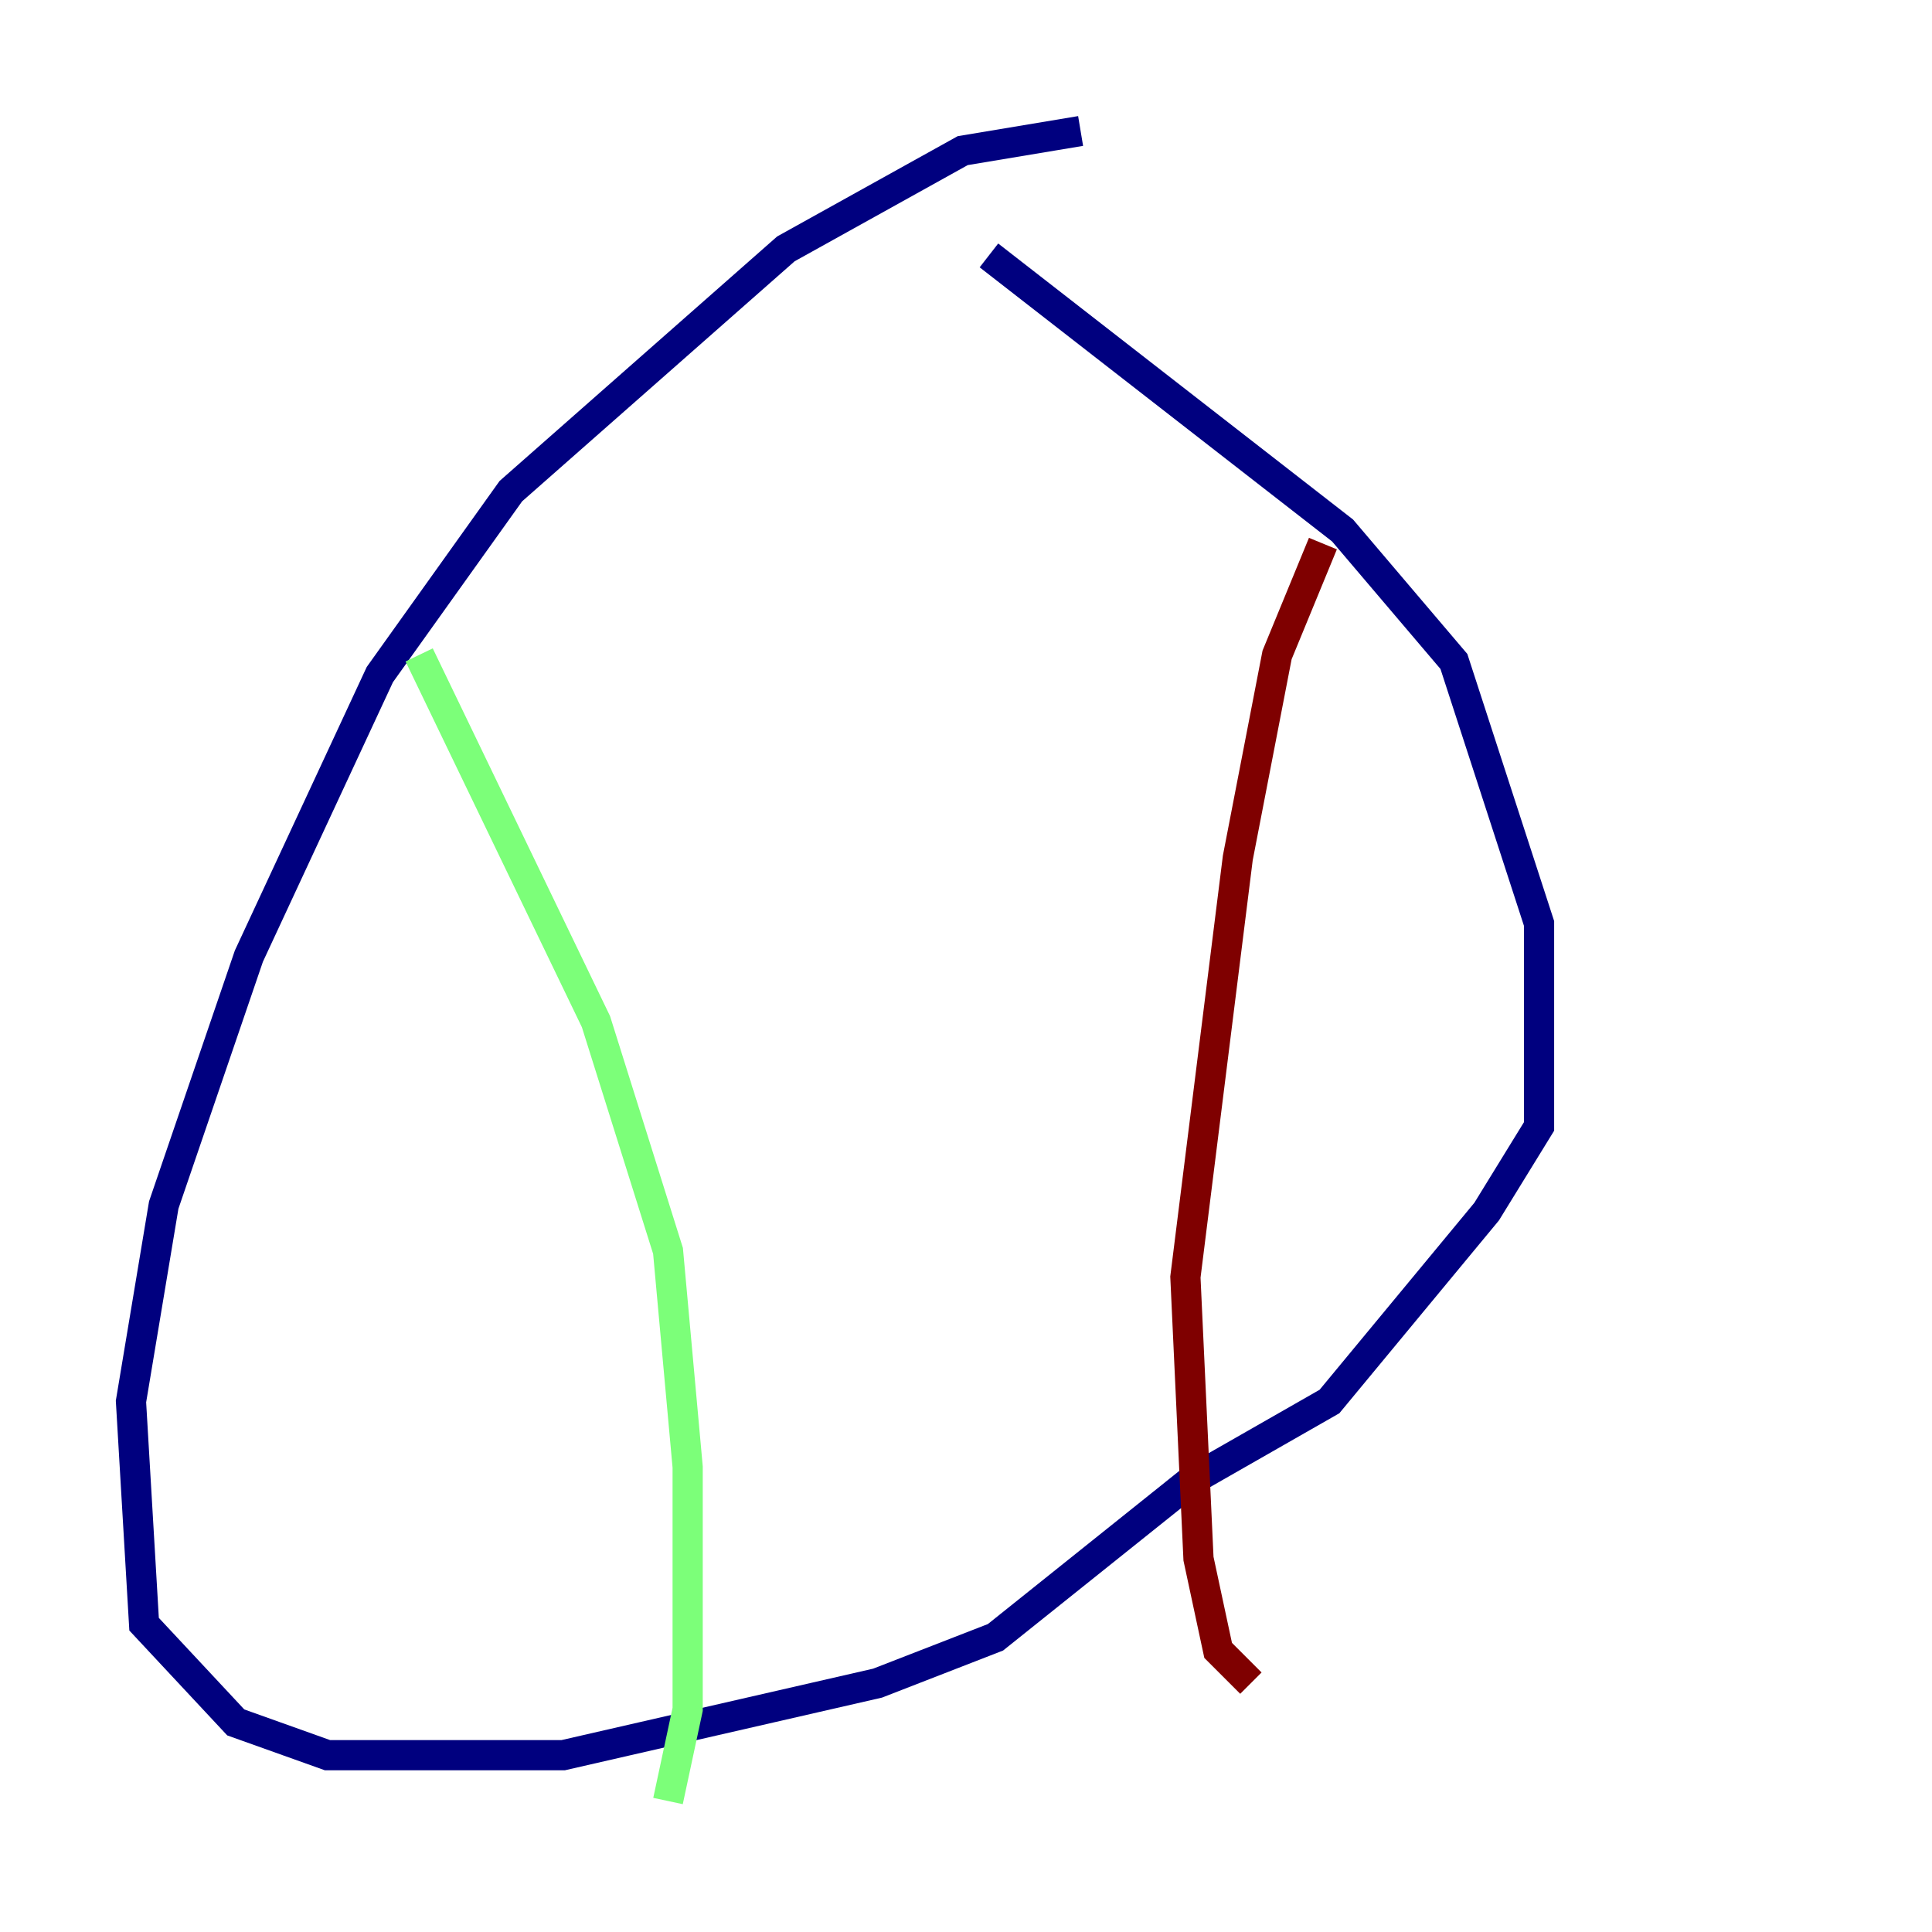 <?xml version="1.0" encoding="utf-8" ?>
<svg baseProfile="tiny" height="128" version="1.2" viewBox="0,0,128,128" width="128" xmlns="http://www.w3.org/2000/svg" xmlns:ev="http://www.w3.org/2001/xml-events" xmlns:xlink="http://www.w3.org/1999/xlink"><defs /><polyline fill="none" points="71.593,8.678 63.783,9.98 52.068,16.488 33.844,32.542 25.166,44.691 16.488,63.349 10.848,79.837 8.678,92.854 9.546,107.607 15.62,114.115 21.695,116.285 37.315,116.285 58.142,111.512 65.953,108.475 78.969,98.061 88.081,92.854 98.495,80.271 101.966,74.63 101.966,61.18 96.325,43.824 88.949,35.146 65.519,16.922" stroke="#00007f" stroke-width="2" /><polyline fill="none" points="27.77,43.39 39.485,67.688 44.258,82.875 45.559,97.193 45.559,113.248 44.258,119.322" stroke="#7cff79" stroke-width="2" /><polyline fill="none" points="87.647,36.014 84.61,43.39 82.007,56.841 78.536,84.61 79.403,103.268 80.705,109.342 82.875,111.512" stroke="#7f0000" stroke-width="2" /></svg>